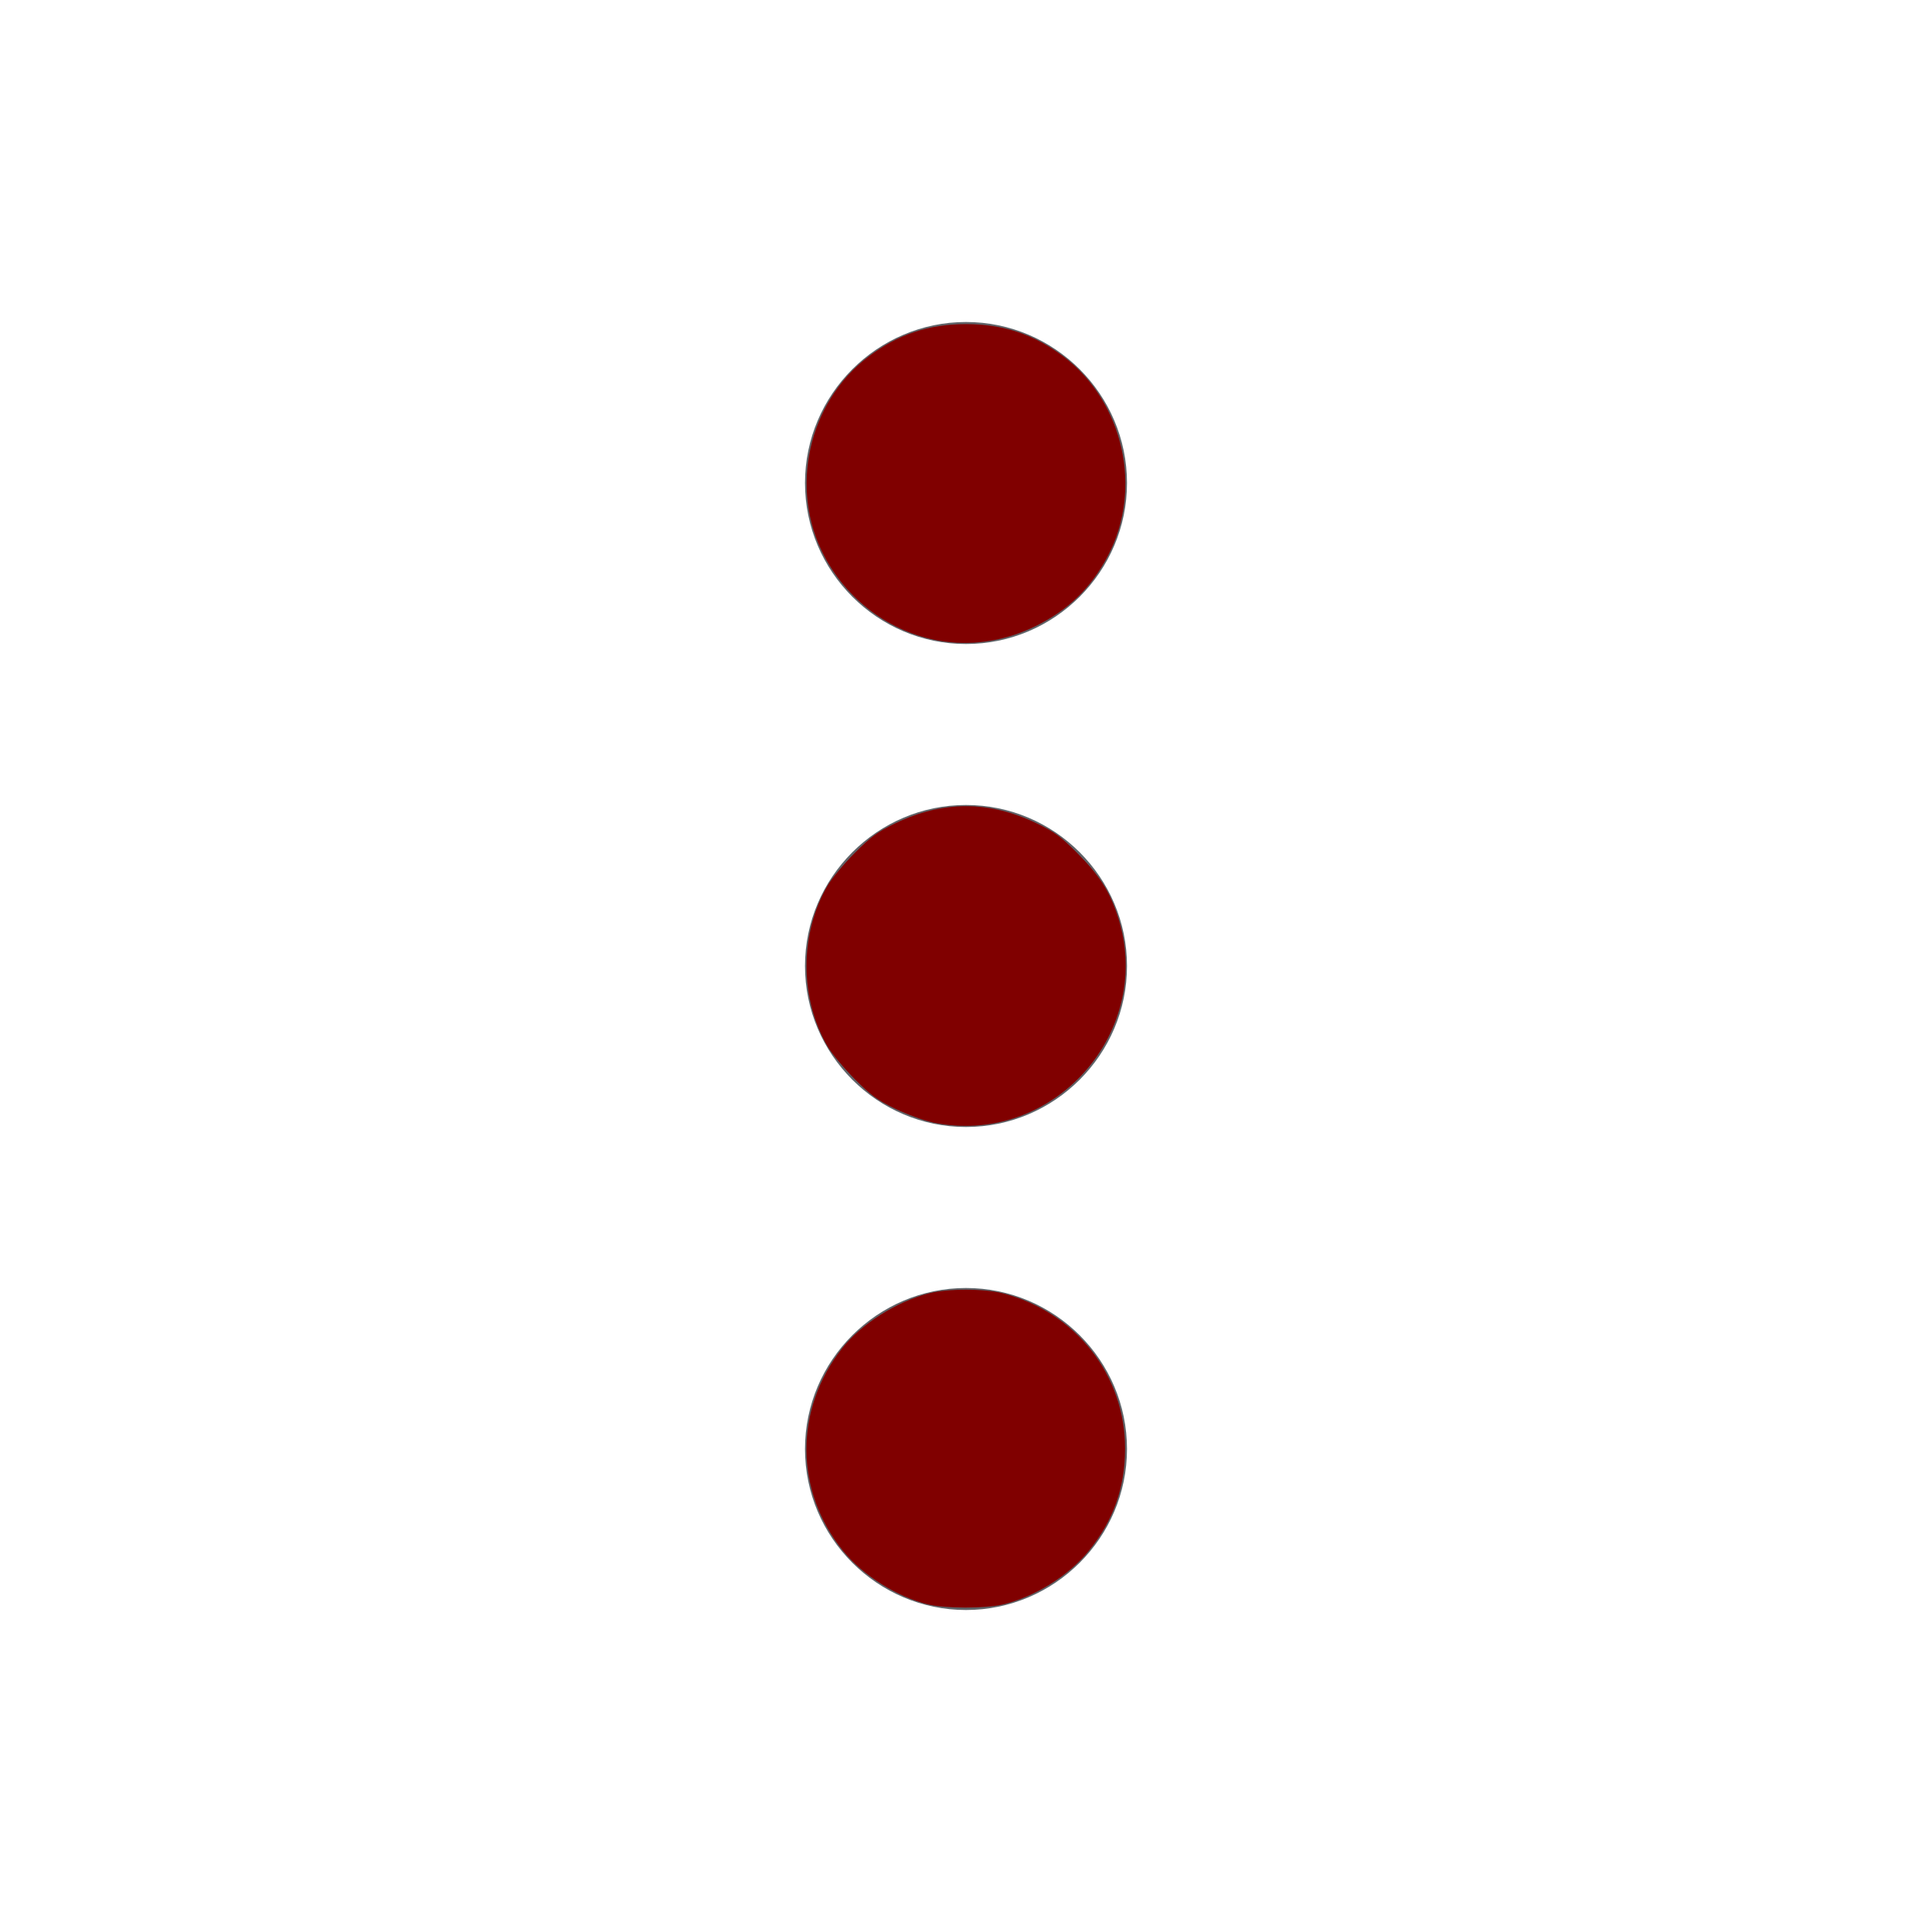 <?xml version="1.0" encoding="UTF-8" standalone="no"?>
<svg
   xmlns:dc="http://purl.org/dc/elements/1.1/"
   xmlns:cc="http://creativecommons.org/ns#"
   xmlns:rdf="http://www.w3.org/1999/02/22-rdf-syntax-ns#"
   xmlns:svg="http://www.w3.org/2000/svg"
   xmlns="http://www.w3.org/2000/svg"
   xmlns:sodipodi="http://sodipodi.sourceforge.net/DTD/sodipodi-0.dtd"
   xmlns:inkscape="http://www.inkscape.org/namespaces/inkscape"
   width="24"
   height="24"
   fill="#5F6368"
   version="1.1"
   id="svg4"
   sodipodi:docname="icon_more_vert.svg"
   inkscape:version="1.0.2 (e86c870879, 2021-01-15)">
  <defs
     id="defs8" />
  <sodipodi:namedview
     pagecolor="#ffffff"
     bordercolor="#666666"
     borderopacity="1"
     objecttolerance="10"
     gridtolerance="10"
     guidetolerance="10"
     inkscape:pageopacity="0"
     inkscape:pageshadow="2"
     inkscape:window-width="1920"
     inkscape:window-height="1031"
     id="namedview6"
     showgrid="false"
     inkscape:zoom="35.738496"
     inkscape:cx="12"
     inkscape:cy="11.944038"
     inkscape:window-x="1680"
     inkscape:window-y="30"
     inkscape:window-maximized="1"
     inkscape:current-layer="svg4" />
  <path
     d="M12 8c1.1 0 2-.9 2-2s-.9-2-2-2-2 .9-2 2 .9 2 2 2zm0 2c-1.1 0-2 .9-2 2s.9 2 2 2 2-.9 2-2-.9-2-2-2zm0 6c-1.1 0-2 .9-2 2s.9 2 2 2 2-.9 2-2-.9-2-2-2z"
     id="path2" />
  <path
     style="fill:#800000;stroke-width:0.028"
     d="m 11.53,19.931 c -0.386,-0.094 -0.81,-0.36 -1.057,-0.666 -0.602,-0.744 -0.607,-1.758 -0.012,-2.515 0.239,-0.304 0.676,-0.581 1.077,-0.683 0.24,-0.061 0.685,-0.061 0.923,4.46e-4 0.901,0.231 1.517,1.016 1.515,1.929 -0.001,0.486 -0.145,0.891 -0.45,1.268 -0.252,0.311 -0.672,0.573 -1.07,0.667 -0.221,0.052 -0.709,0.051 -0.927,-0.001 z"
     id="path12" />
  <path
     style="fill:#800000;stroke-width:0.028"
     d="m 11.58,13.941 c -0.108,-0.023 -0.314,-0.098 -0.459,-0.168 -0.221,-0.107 -0.301,-0.165 -0.504,-0.369 -0.132,-0.133 -0.282,-0.314 -0.334,-0.401 -0.352,-0.601 -0.352,-1.405 0,-2.005 0.051,-0.087 0.201,-0.268 0.334,-0.401 0.203,-0.204 0.282,-0.262 0.504,-0.369 0.589,-0.284 1.168,-0.284 1.757,0 0.222,0.107 0.301,0.165 0.504,0.369 0.269,0.27 0.394,0.463 0.495,0.761 0.491,1.452 -0.795,2.899 -2.297,2.584 z"
     id="path14" />
  <path
     style="fill:#800000;stroke-width:0.028"
     d="M 11.739,7.97 C 11.105,7.884 10.543,7.486 10.239,6.906 9.801,6.074 10.039,4.998 10.788,4.431 11.152,4.155 11.537,4.026 12,4.026 c 0.463,0 0.848,0.129 1.212,0.404 0.747,0.566 0.987,1.645 0.55,2.476 -0.209,0.397 -0.489,0.67 -0.894,0.87 -0.358,0.177 -0.753,0.245 -1.129,0.194 z"
     id="path16" />
</svg>
